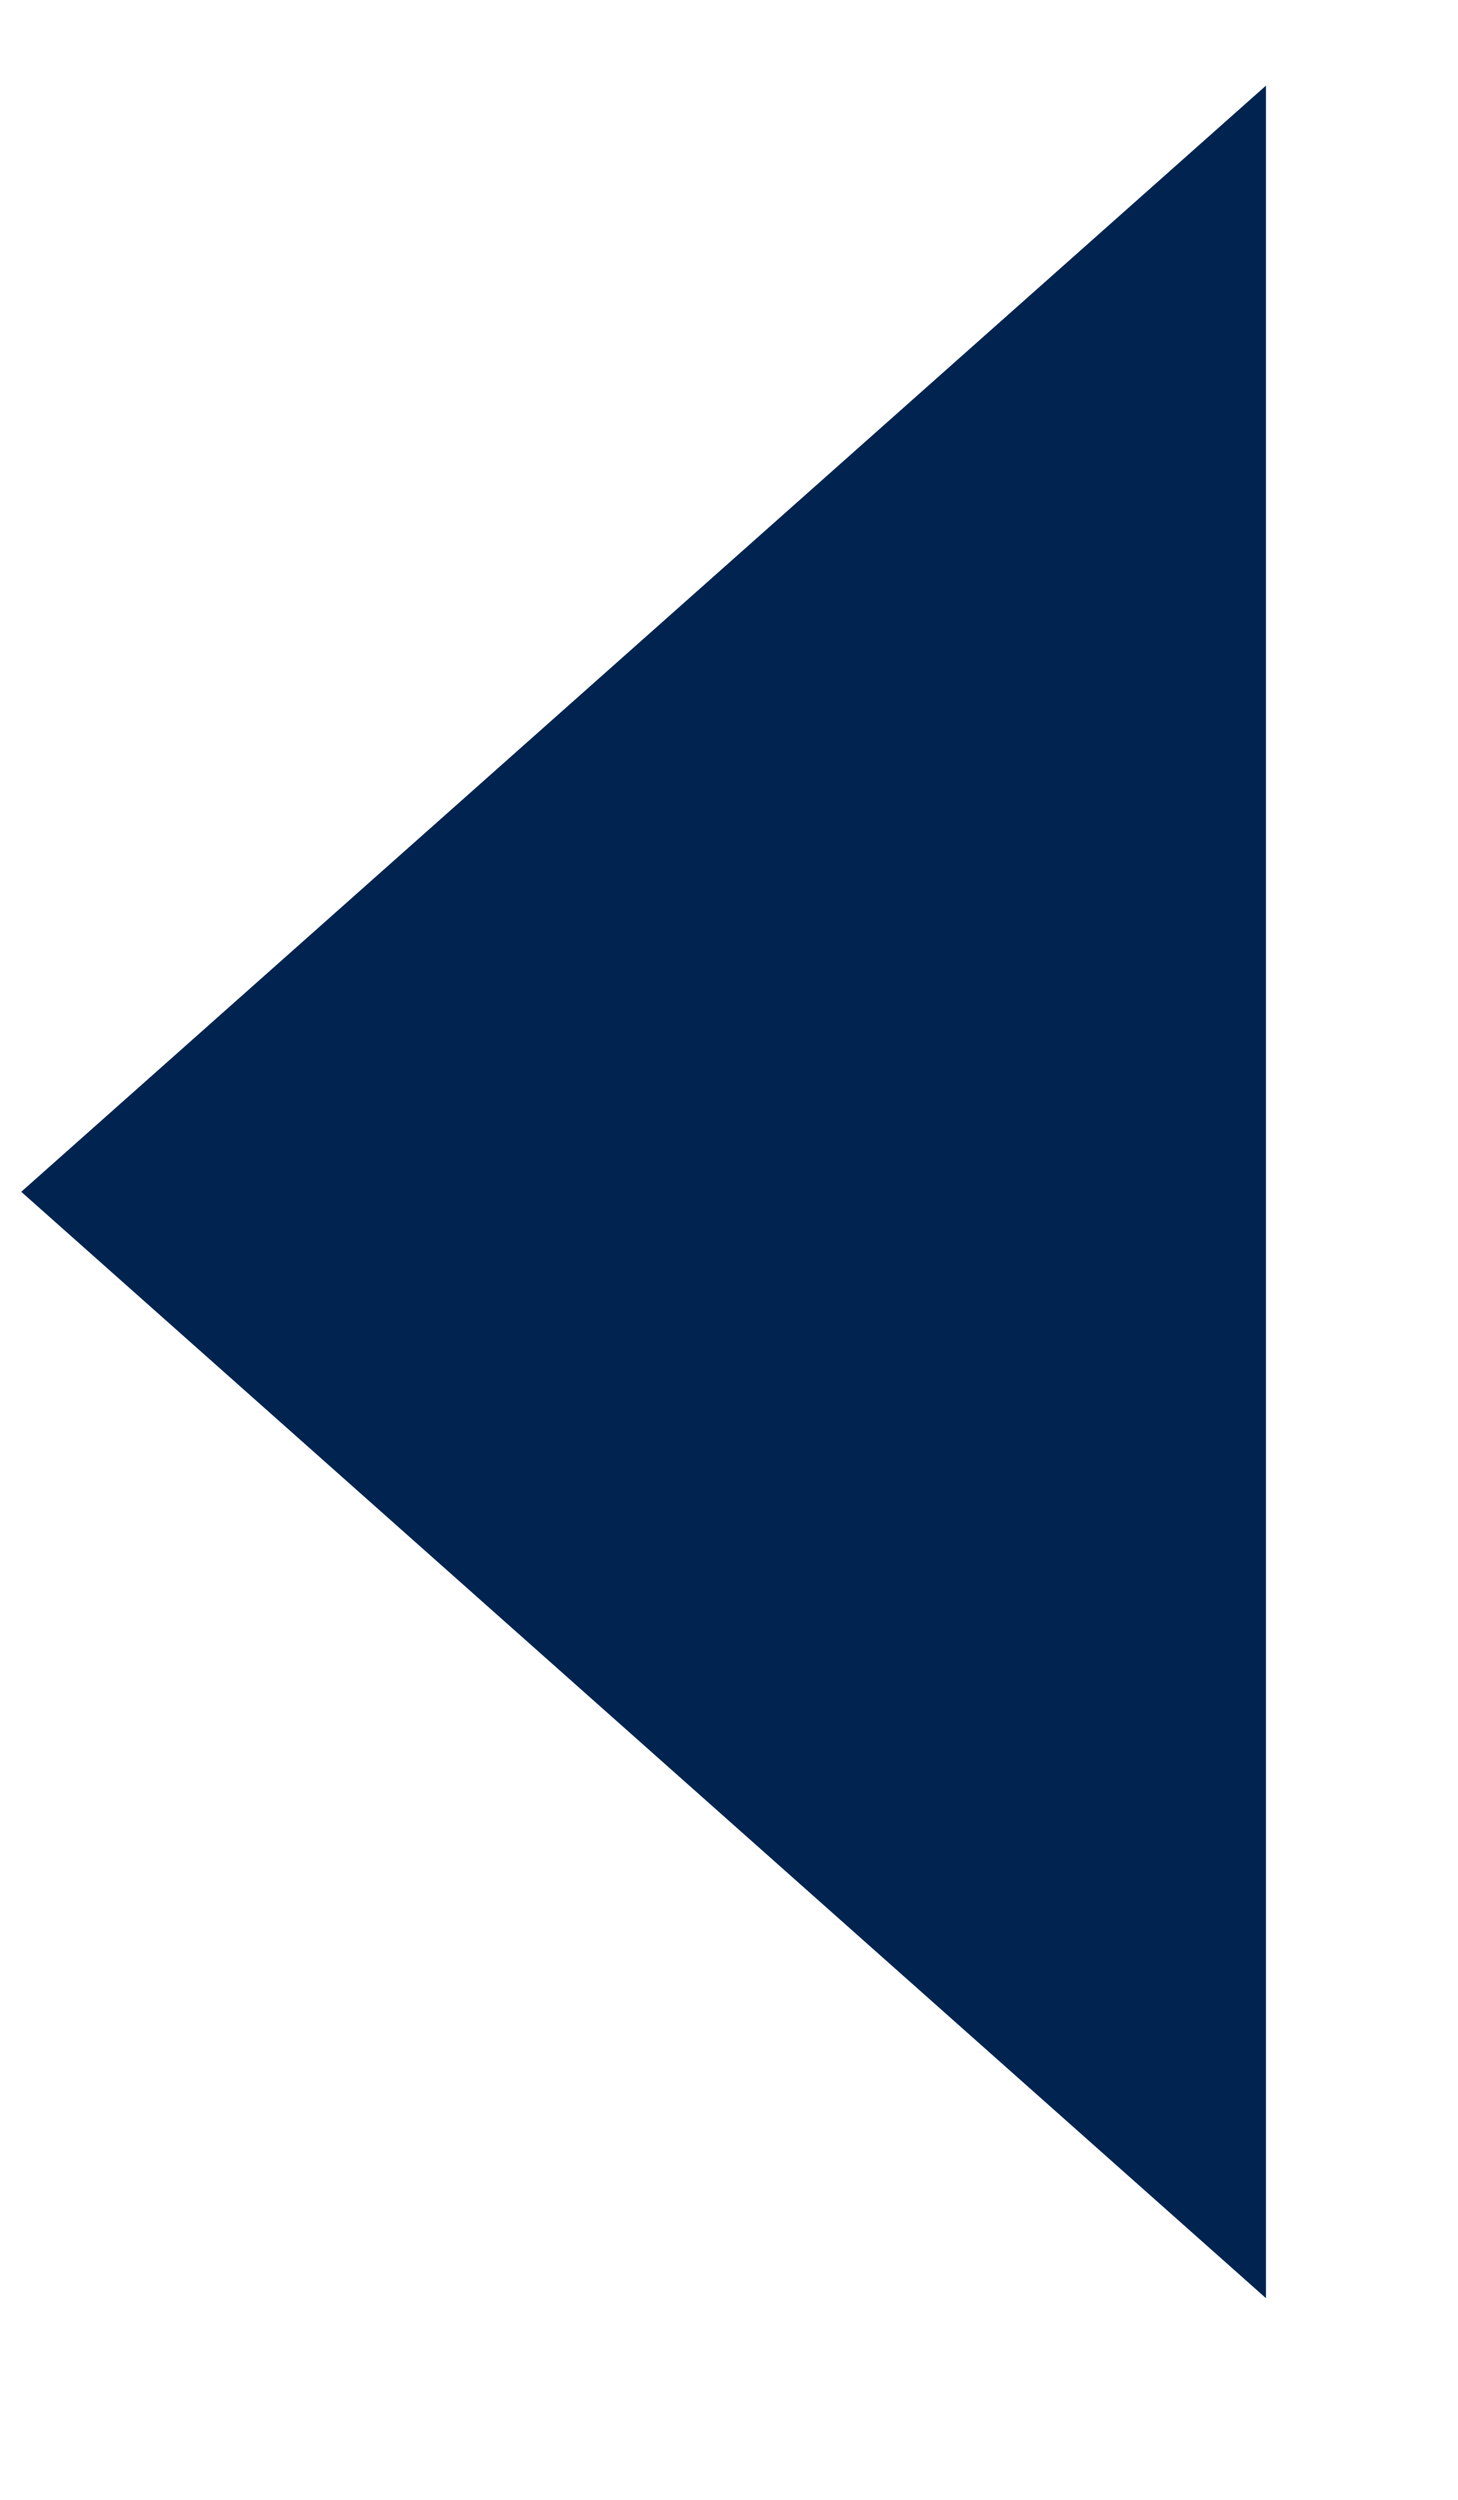 <svg 
 xmlns="http://www.w3.org/2000/svg"
 xmlns:xlink="http://www.w3.org/1999/xlink"
 width="7px" height="12px">
<path fill-rule="evenodd"  fill="rgb(0, 35, 79)"
 d="M0.102,5.721 L6.078,0.411 L6.078,11.032 L0.102,5.721 Z"/>
</svg>